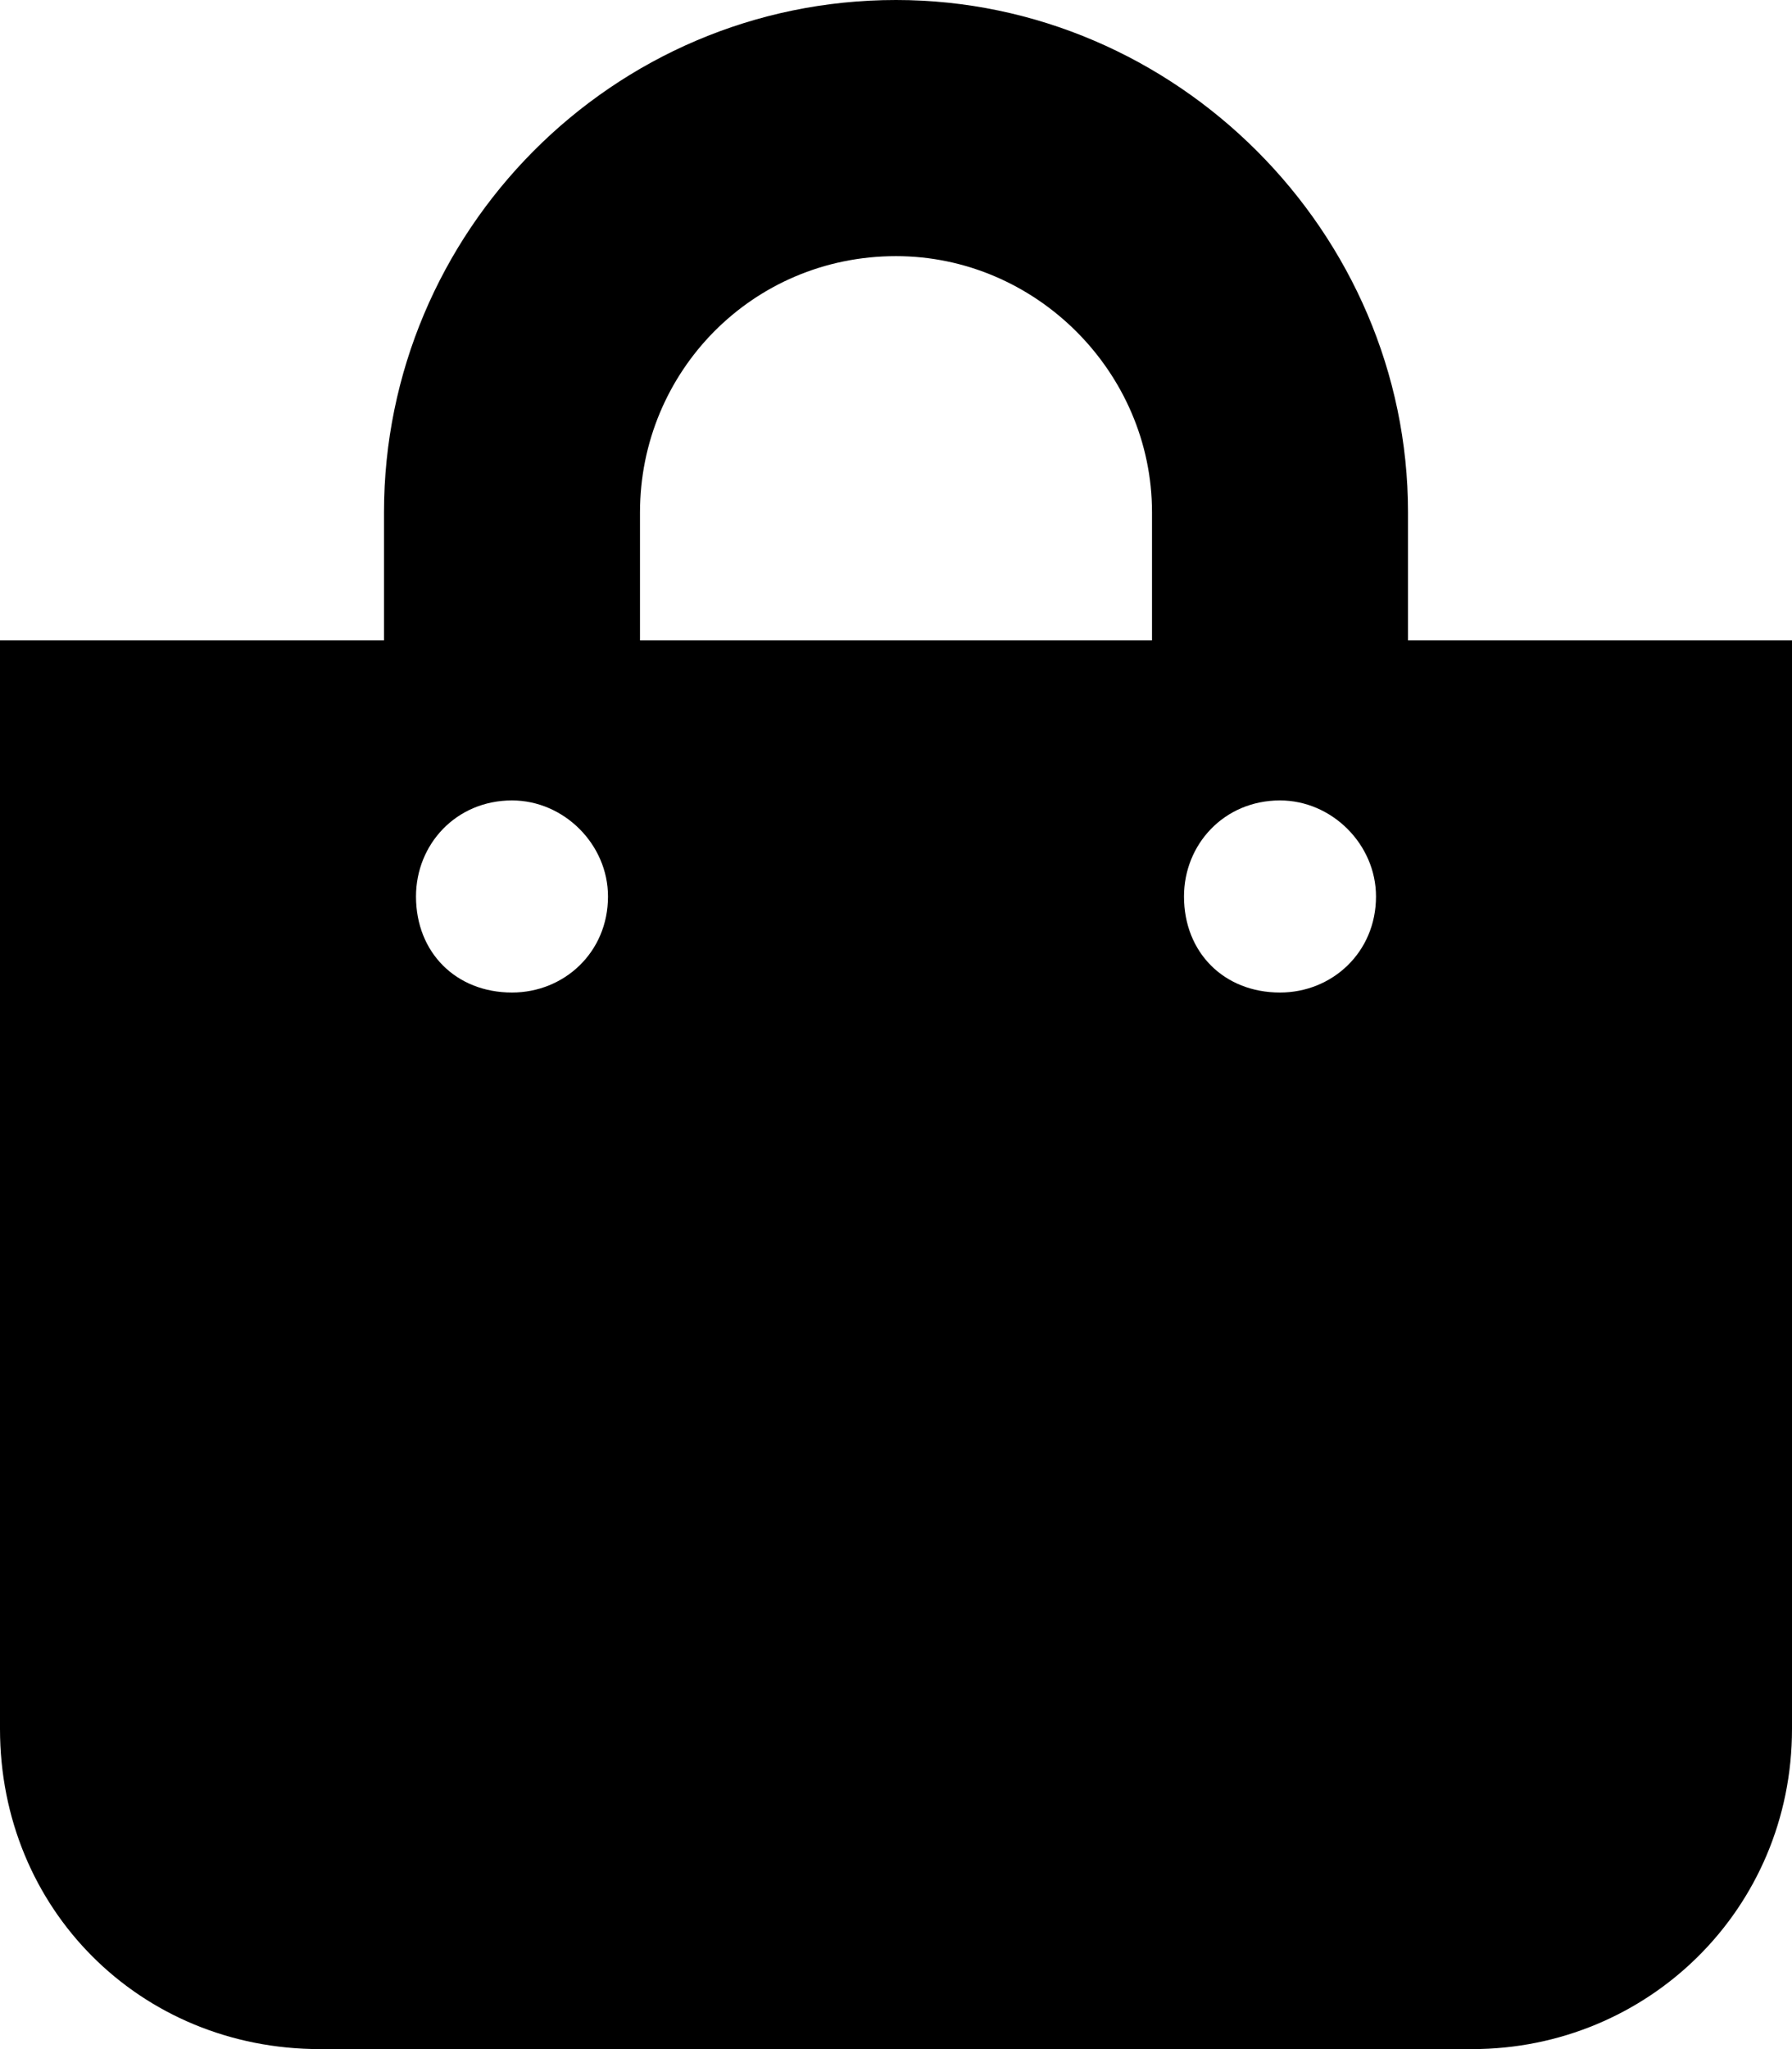 <svg width="56" height="64" viewBox="0 0 56 64" fill="none" xmlns="http://www.w3.org/2000/svg">
<path d="M44 20V16C44 7.25 36.75 0 28 0C19.125 0 12 7.25 12 16V20H0V54C0 59.625 4.375 64 10 64H46C51.5 64 56 59.625 56 54V20H44ZM20 16C20 11.625 23.5 8 28 8C32.375 8 36 11.625 36 16V20H20V16ZM40 31C38.25 31 37 29.75 37 28C37 26.375 38.25 25 40 25C41.625 25 43 26.375 43 28C43 29.75 41.625 31 40 31ZM16 31C14.25 31 13 29.75 13 28C13 26.375 14.25 25 16 25C17.625 25 19 26.375 19 28C19 29.75 17.625 31 16 31Z" fill="black"/>
</svg>
